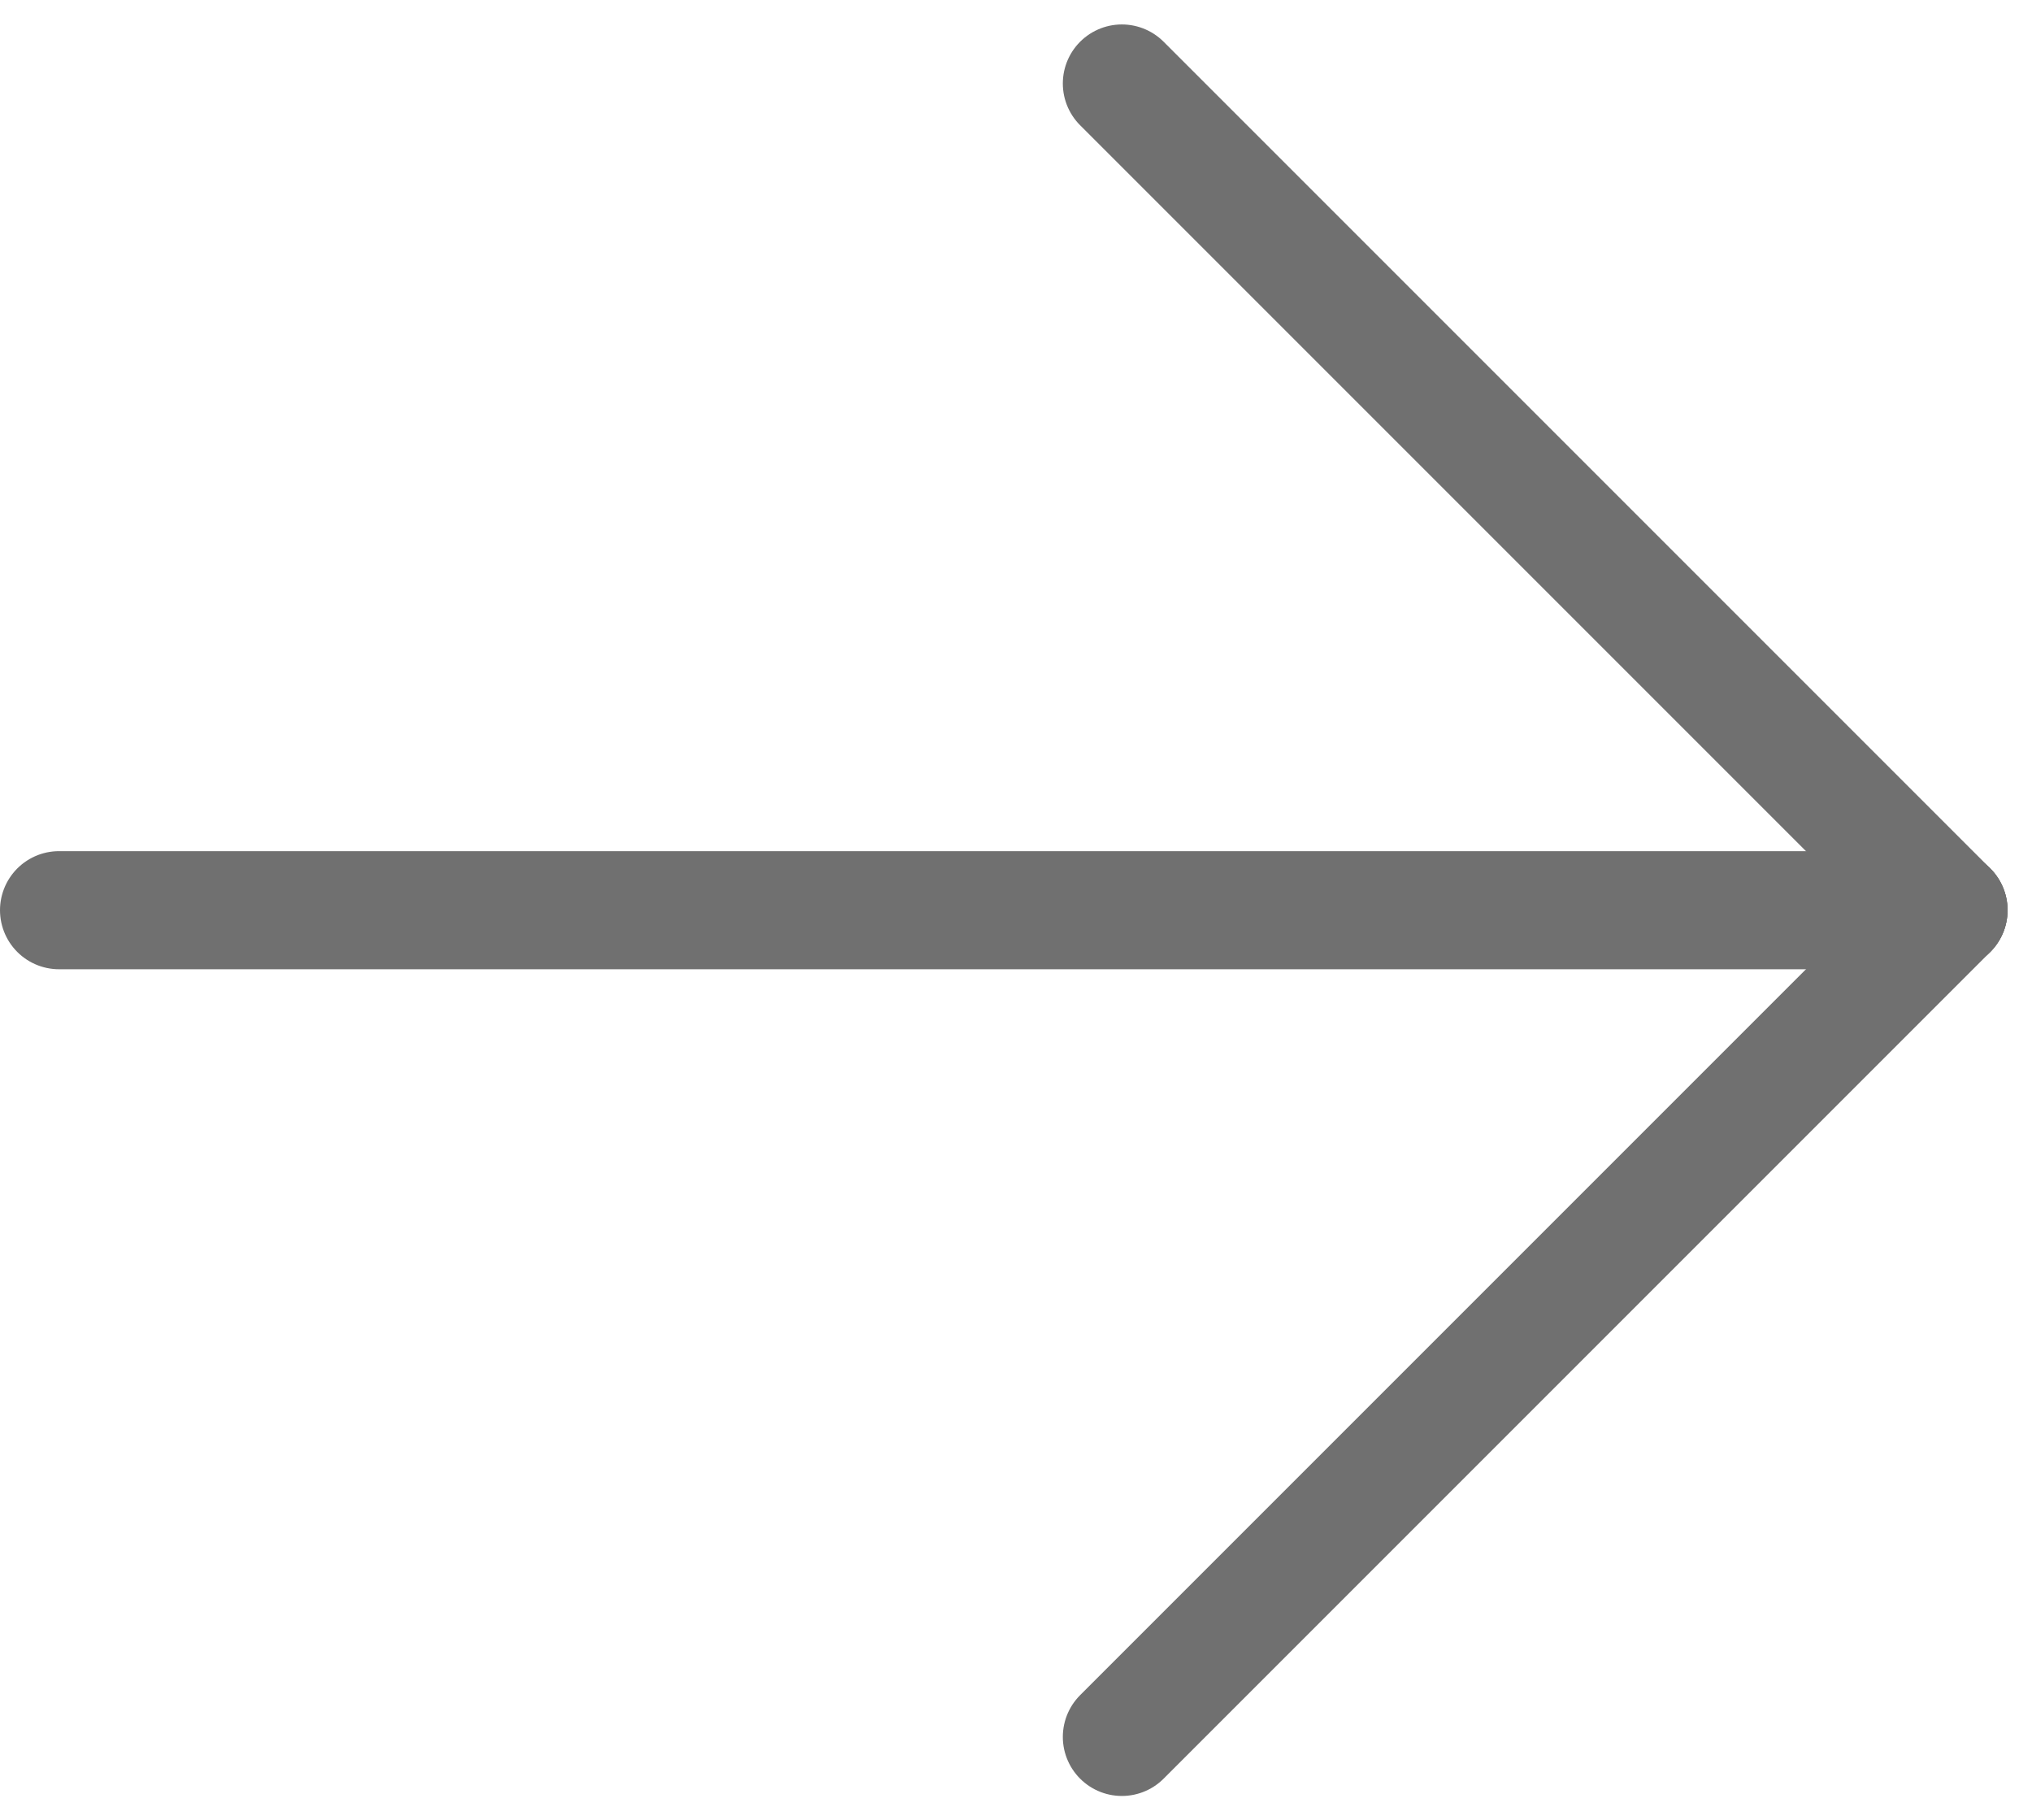 <svg xmlns="http://www.w3.org/2000/svg" width="17.207" height="15.414" viewBox="0 0 17.207 15.414">
  <g id="Group_491" data-name="Group 491" transform="translate(-1146 -4193.793)">
    <line id="Line_36" data-name="Line 36" x2="16" transform="translate(1146.5 4201.5)" fill="none" stroke="#707070" stroke-linecap="round" stroke-width="1"/>
    <line id="Line_37" data-name="Line 37" x2="7" y2="7" transform="translate(1155.5 4194.5)" fill="none" stroke="#707070" stroke-linecap="round" stroke-width="1"/>
    <line id="Line_38" data-name="Line 38" y1="7" x2="7" transform="translate(1155.5 4201.5)" fill="none" stroke="#707070" stroke-linecap="round" stroke-width="1"/>
  </g>
</svg>
